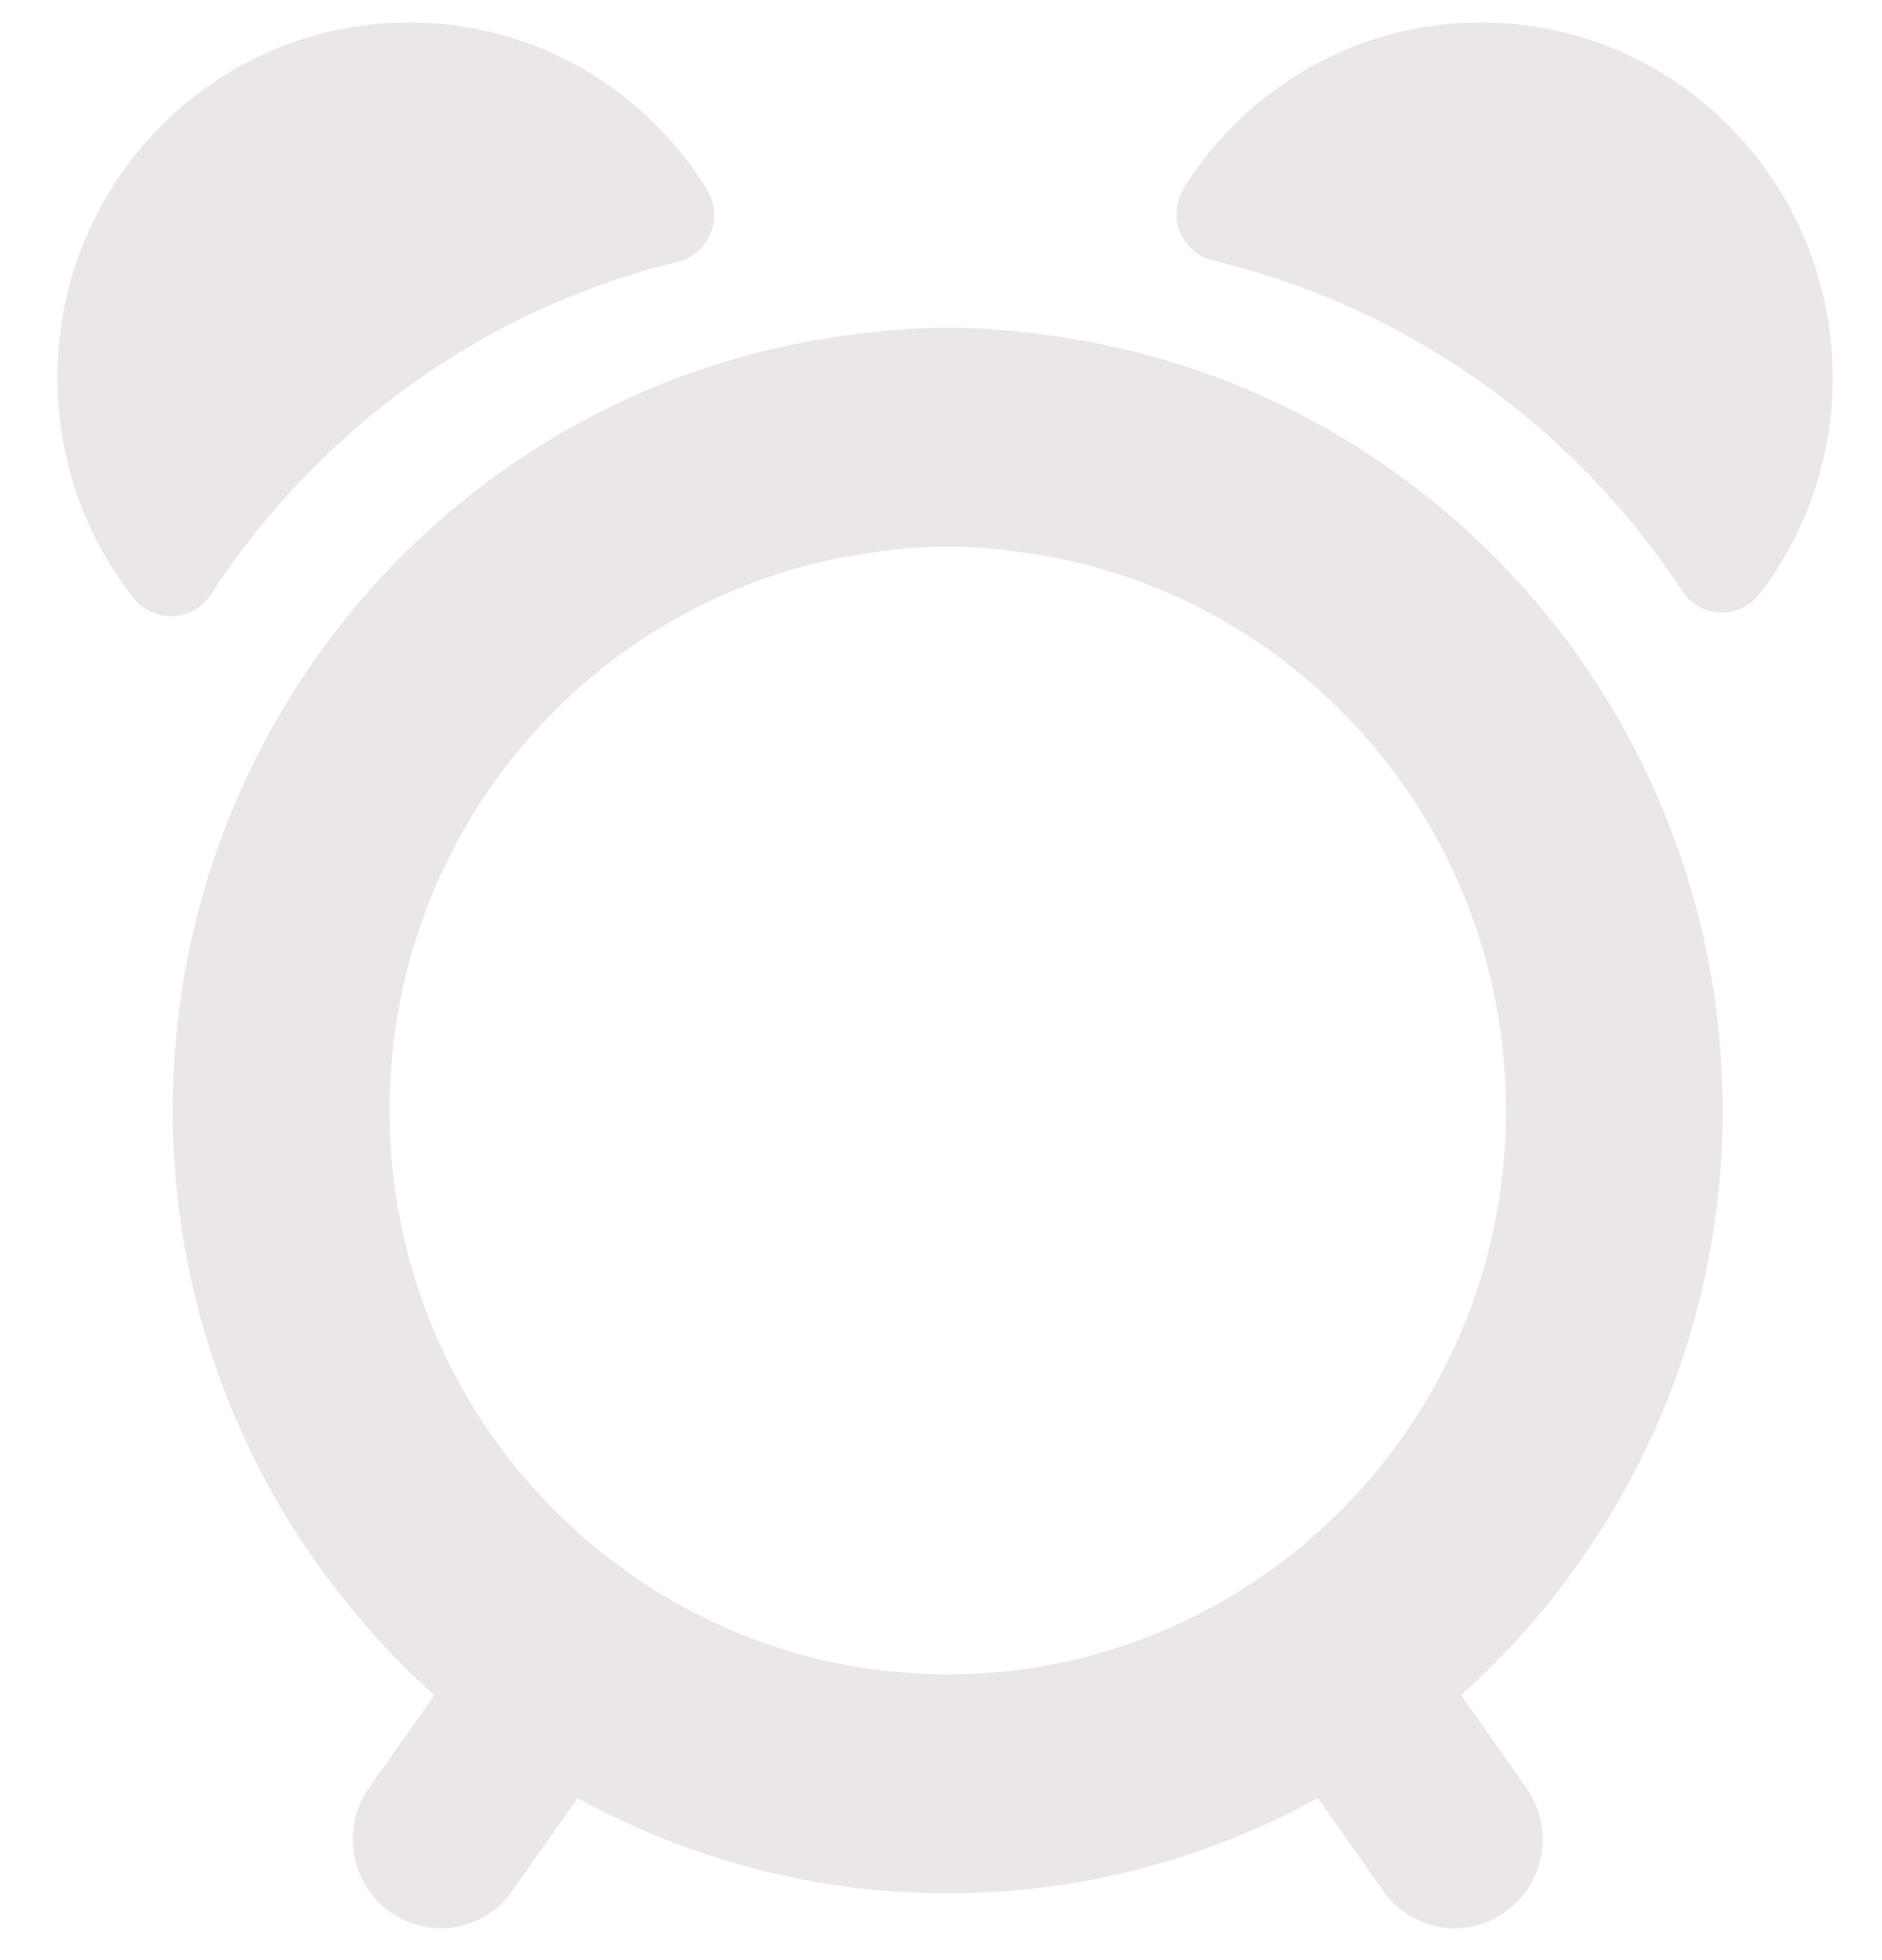 <?xml version="1.0" encoding="UTF-8" standalone="no"?><!DOCTYPE svg PUBLIC "-//W3C//DTD SVG 1.1//EN" "http://www.w3.org/Graphics/SVG/1.1/DTD/svg11.dtd"><svg width="100%" height="100%" viewBox="0 0 24 25" version="1.1" xmlns="http://www.w3.org/2000/svg" xmlns:xlink="http://www.w3.org/1999/xlink" xml:space="preserve" style="fill-rule:evenodd;clip-rule:evenodd;stroke-linejoin:round;stroke-miterlimit:1.414;"><g id="alarm.-clock"><path id="Shape" d="M2.691,7.581c-0.107,0.165 -0.288,0.269 -0.484,0.278c-0.196,0.009 -0.384,-0.077 -0.506,-0.233c-0.606,-0.772 -0.969,-1.747 -0.969,-2.809c0,-2.503 2.009,-4.531 4.486,-4.531c1.602,0 3.005,0.85 3.797,2.127c0.104,0.168 0.122,0.376 0.048,0.56c-0.073,0.183 -0.231,0.32 -0.421,0.366c-2.477,0.605 -4.594,2.148 -5.951,4.242Zm16.194,-7.295c2.477,0 4.484,2.028 4.486,4.531c0,1.038 -0.347,1.992 -0.928,2.754c-0.121,0.158 -0.308,0.247 -0.506,0.24c-0.197,-0.007 -0.378,-0.11 -0.487,-0.275c-1.369,-2.087 -3.493,-3.62 -5.976,-4.211c-0.193,-0.045 -0.351,-0.181 -0.426,-0.366c-0.074,-0.185 -0.055,-0.395 0.05,-0.563c0.794,-1.268 2.192,-2.11 3.787,-2.11Zm3.083,13.877c0,-1.749 -0.45,-3.393 -1.235,-4.824c-1.456,-2.65 -4.07,-4.555 -7.147,-5.032c-0.491,-0.076 -0.989,-0.127 -1.5,-0.127c-0.534,0 -1.055,0.055 -1.566,0.138c-3.064,0.497 -5.665,2.409 -7.105,5.063c-0.772,1.421 -1.212,3.05 -1.212,4.782c0,2.967 1.295,5.628 3.335,7.457l-0.833,1.185c-0.358,0.51 -0.239,1.216 0.266,1.579c0.197,0.142 0.423,0.21 0.648,0.21c0.351,0 0.697,-0.166 0.915,-0.477l0.832,-1.184c1.403,0.774 3.011,1.215 4.72,1.215c1.708,0 3.316,-0.441 4.719,-1.215l0.832,1.184c0.219,0.312 0.564,0.477 0.915,0.477c0.225,0 0.451,-0.068 0.648,-0.21c0.505,-0.363 0.625,-1.069 0.266,-1.579l-0.833,-1.185c2.04,-1.829 3.335,-4.49 3.335,-7.457Zm-9.882,7.192c-3.925,0 -7.118,-3.226 -7.118,-7.192c0,-1.236 0.31,-2.4 0.856,-3.417c1.039,-1.935 2.933,-3.329 5.165,-3.68c0.359,-0.057 0.723,-0.095 1.097,-0.095c0.353,0 0.697,0.035 1.036,0.085c2.251,0.334 4.166,1.728 5.217,3.671c0.552,1.022 0.866,2.191 0.866,3.436c0,3.966 -3.193,7.192 -7.119,7.192Z" style="fill:#ebe7e7;fill-rule:nonzero;"/></g></svg>